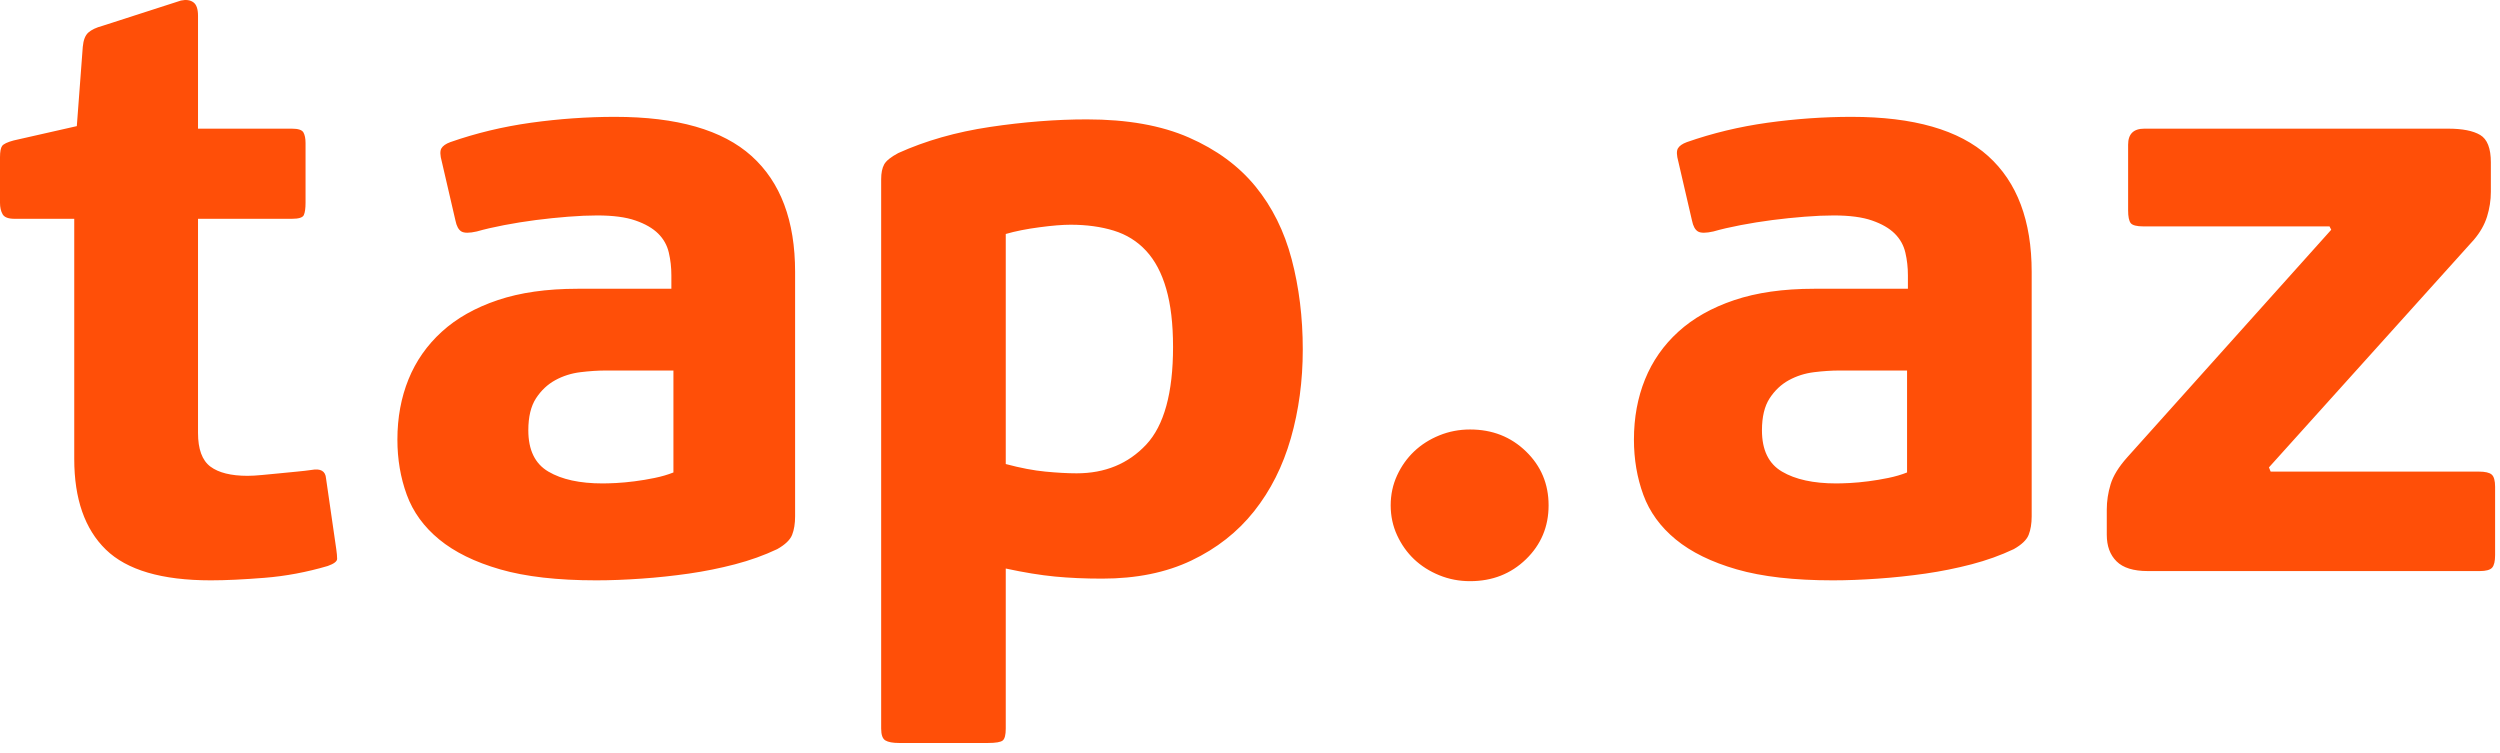 <svg width="73" height="22" viewBox="0 0 73 22" fill="none" xmlns="http://www.w3.org/2000/svg">
<g id="Logos/Tap">
<path id="tap.az" fill-rule="evenodd" clip-rule="evenodd" d="M9.819 16.035C9.836 16.15 9.844 16.244 9.844 16.318C9.844 16.392 9.753 16.462 9.57 16.527C8.955 16.708 8.341 16.823 7.726 16.872C7.111 16.921 6.588 16.946 6.156 16.946C4.727 16.946 3.705 16.646 3.09 16.047C2.476 15.449 2.168 14.567 2.168 13.402V6.389H0.424C0.241 6.389 0.125 6.344 0.075 6.254C0.025 6.164 0 6.053 0 5.922V4.593C0 4.429 0.021 4.318 0.062 4.261C0.104 4.204 0.216 4.15 0.399 4.101L2.243 3.683L2.417 1.37C2.434 1.173 2.488 1.033 2.579 0.951C2.671 0.869 2.808 0.804 2.991 0.755L5.283 0.016C5.433 -0.016 5.553 -9.81255e-09 5.645 0.066C5.736 0.131 5.782 0.262 5.782 0.459V3.757H8.523C8.706 3.757 8.818 3.793 8.86 3.867C8.901 3.941 8.922 4.044 8.922 4.175V5.922C8.922 6.086 8.905 6.205 8.872 6.279C8.839 6.353 8.723 6.389 8.523 6.389H5.782V12.639C5.782 13.115 5.902 13.443 6.143 13.624C6.384 13.804 6.746 13.894 7.227 13.894C7.344 13.894 7.485 13.886 7.651 13.87C7.817 13.853 7.988 13.837 8.162 13.821C8.336 13.804 8.507 13.788 8.673 13.771C8.839 13.755 8.98 13.739 9.097 13.722C9.362 13.673 9.504 13.755 9.52 13.968L9.819 16.035ZM23.217 15.075C23.217 15.289 23.188 15.469 23.13 15.617C23.072 15.764 22.927 15.904 22.694 16.035C22.312 16.216 21.901 16.363 21.46 16.478C21.02 16.593 20.572 16.683 20.115 16.749C19.658 16.814 19.197 16.864 18.732 16.896C18.266 16.929 17.826 16.946 17.411 16.946C16.281 16.946 15.346 16.839 14.607 16.626C13.867 16.413 13.274 16.121 12.825 15.752C12.376 15.383 12.061 14.948 11.878 14.448C11.695 13.948 11.604 13.411 11.604 12.836C11.604 12.197 11.712 11.61 11.928 11.077C12.144 10.544 12.468 10.08 12.9 9.687C13.332 9.293 13.876 8.985 14.532 8.764C15.188 8.543 15.965 8.432 16.862 8.432H19.604V8.038C19.604 7.808 19.579 7.587 19.529 7.374C19.479 7.16 19.375 6.976 19.218 6.82C19.06 6.664 18.84 6.537 18.557 6.439C18.275 6.34 17.901 6.291 17.436 6.291C17.186 6.291 16.904 6.303 16.588 6.328C16.273 6.353 15.957 6.385 15.641 6.426C15.325 6.467 15.018 6.517 14.719 6.574C14.42 6.631 14.154 6.693 13.921 6.759C13.706 6.808 13.556 6.808 13.473 6.759C13.39 6.709 13.332 6.603 13.299 6.439L12.9 4.716C12.85 4.536 12.846 4.409 12.887 4.335C12.929 4.261 13.016 4.199 13.149 4.15C13.897 3.888 14.682 3.699 15.504 3.584C16.326 3.47 17.145 3.412 17.959 3.412C19.77 3.412 21.099 3.793 21.946 4.556C22.794 5.319 23.217 6.447 23.217 7.94V15.075ZM17.695 10.819H19.664V13.796C19.498 13.862 19.315 13.915 19.115 13.956C18.916 13.997 18.721 14.03 18.53 14.054C18.339 14.079 18.16 14.095 17.994 14.104C17.828 14.112 17.695 14.116 17.595 14.116C16.931 14.116 16.403 14.001 16.013 13.771C15.622 13.542 15.427 13.14 15.427 12.566C15.427 12.172 15.502 11.86 15.651 11.631C15.801 11.401 15.988 11.225 16.212 11.102C16.436 10.979 16.681 10.901 16.947 10.868C17.213 10.835 17.462 10.819 17.695 10.819ZM29.368 21.276C29.368 21.457 29.339 21.572 29.281 21.621C29.223 21.67 29.077 21.695 28.845 21.695H26.253C26.07 21.695 25.937 21.67 25.854 21.621C25.771 21.572 25.73 21.457 25.73 21.276V5.233C25.73 5.053 25.759 4.909 25.817 4.802C25.875 4.696 26.012 4.585 26.228 4.47C27.026 4.109 27.919 3.855 28.907 3.707C29.896 3.56 30.839 3.486 31.736 3.486C32.915 3.486 33.908 3.662 34.714 4.015C35.52 4.368 36.168 4.843 36.658 5.442C37.148 6.041 37.501 6.75 37.717 7.571C37.933 8.391 38.041 9.268 38.041 10.204C38.041 11.122 37.925 11.987 37.692 12.799C37.459 13.611 37.102 14.321 36.62 14.928C36.139 15.535 35.528 16.015 34.789 16.367C34.049 16.72 33.181 16.896 32.184 16.896C31.686 16.896 31.225 16.876 30.801 16.835C30.378 16.794 29.9 16.716 29.368 16.601V21.276ZM34.053 8.432C34.186 8.891 34.253 9.457 34.253 10.13C34.253 11.475 33.991 12.426 33.468 12.984C32.944 13.542 32.267 13.821 31.437 13.821C31.171 13.821 30.868 13.804 30.527 13.771C30.186 13.739 29.8 13.665 29.368 13.55V6.832C29.651 6.75 29.979 6.685 30.353 6.636C30.726 6.586 31.03 6.562 31.262 6.562C31.727 6.562 32.147 6.619 32.521 6.734C32.895 6.849 33.21 7.046 33.468 7.325C33.725 7.603 33.921 7.972 34.053 8.432ZM44.558 16.331C44.118 16.757 43.574 16.97 42.926 16.97C42.61 16.97 42.311 16.913 42.029 16.798C41.746 16.683 41.501 16.527 41.293 16.331C41.086 16.134 40.92 15.9 40.795 15.629C40.67 15.358 40.608 15.067 40.608 14.756C40.608 14.444 40.67 14.153 40.795 13.882C40.92 13.611 41.086 13.378 41.293 13.181C41.501 12.984 41.746 12.828 42.029 12.713C42.311 12.598 42.61 12.541 42.926 12.541C43.574 12.541 44.118 12.754 44.558 13.181C44.998 13.607 45.219 14.132 45.219 14.756C45.219 15.379 44.998 15.904 44.558 16.331ZM59.237 15.617C59.295 15.469 59.325 15.289 59.325 15.075V7.94C59.325 6.447 58.901 5.319 58.053 4.556C57.206 3.793 55.877 3.412 54.066 3.412C53.252 3.412 52.434 3.47 51.611 3.584C50.789 3.699 50.004 3.888 49.256 4.15C49.123 4.199 49.036 4.261 48.994 4.335C48.953 4.409 48.957 4.536 49.007 4.716L49.406 6.439C49.439 6.603 49.497 6.709 49.58 6.759C49.663 6.808 49.813 6.808 50.029 6.759C50.261 6.693 50.527 6.631 50.826 6.574C51.125 6.517 51.432 6.467 51.748 6.426C52.064 6.385 52.38 6.353 52.695 6.328C53.011 6.303 53.293 6.291 53.543 6.291C54.008 6.291 54.382 6.34 54.664 6.439C54.947 6.537 55.167 6.664 55.325 6.82C55.482 6.976 55.586 7.16 55.636 7.374C55.686 7.587 55.711 7.808 55.711 8.038V8.432H52.969C52.072 8.432 51.295 8.543 50.639 8.764C49.983 8.985 49.439 9.293 49.007 9.687C48.575 10.08 48.251 10.544 48.035 11.077C47.819 11.61 47.711 12.197 47.711 12.836C47.711 13.411 47.802 13.948 47.985 14.448C48.168 14.948 48.483 15.383 48.932 15.752C49.381 16.121 49.975 16.413 50.714 16.626C51.453 16.839 52.388 16.946 53.518 16.946C53.933 16.946 54.373 16.929 54.839 16.896C55.304 16.864 55.765 16.814 56.222 16.749C56.679 16.683 57.127 16.593 57.568 16.478C58.008 16.363 58.419 16.216 58.801 16.035C59.034 15.904 59.179 15.764 59.237 15.617ZM55.686 10.819H53.717C53.484 10.819 53.235 10.835 52.969 10.868C52.704 10.901 52.459 10.979 52.234 11.102C52.01 11.225 51.823 11.401 51.673 11.631C51.524 11.86 51.449 12.172 51.449 12.566C51.449 13.14 51.644 13.542 52.035 13.771C52.425 14.001 52.953 14.116 53.617 14.116C53.717 14.116 53.85 14.112 54.016 14.104C54.182 14.095 54.361 14.079 54.552 14.054C54.743 14.03 54.938 13.997 55.138 13.956C55.337 13.915 55.52 13.862 55.686 13.796V10.819ZM72.621 6.328C72.695 6.09 72.733 5.848 72.733 5.602V4.741C72.733 4.331 72.629 4.064 72.421 3.941C72.213 3.818 71.902 3.757 71.487 3.757H62.614C62.299 3.757 62.141 3.912 62.141 4.224V6.143C62.141 6.324 62.166 6.447 62.215 6.513C62.265 6.578 62.39 6.611 62.589 6.611H68.022L68.072 6.709L62.116 13.353C61.867 13.632 61.705 13.894 61.63 14.14C61.555 14.387 61.518 14.633 61.518 14.879V15.617C61.518 15.945 61.613 16.203 61.804 16.392C61.995 16.581 62.299 16.675 62.714 16.675H72.409C72.591 16.675 72.712 16.642 72.77 16.576C72.828 16.511 72.857 16.388 72.857 16.207V14.214C72.857 14.034 72.824 13.915 72.757 13.857C72.691 13.8 72.567 13.771 72.384 13.771H66.303L66.253 13.648L72.234 7.005C72.417 6.791 72.546 6.566 72.621 6.328Z" fill="#FF4F08"/>
</g>
</svg>
